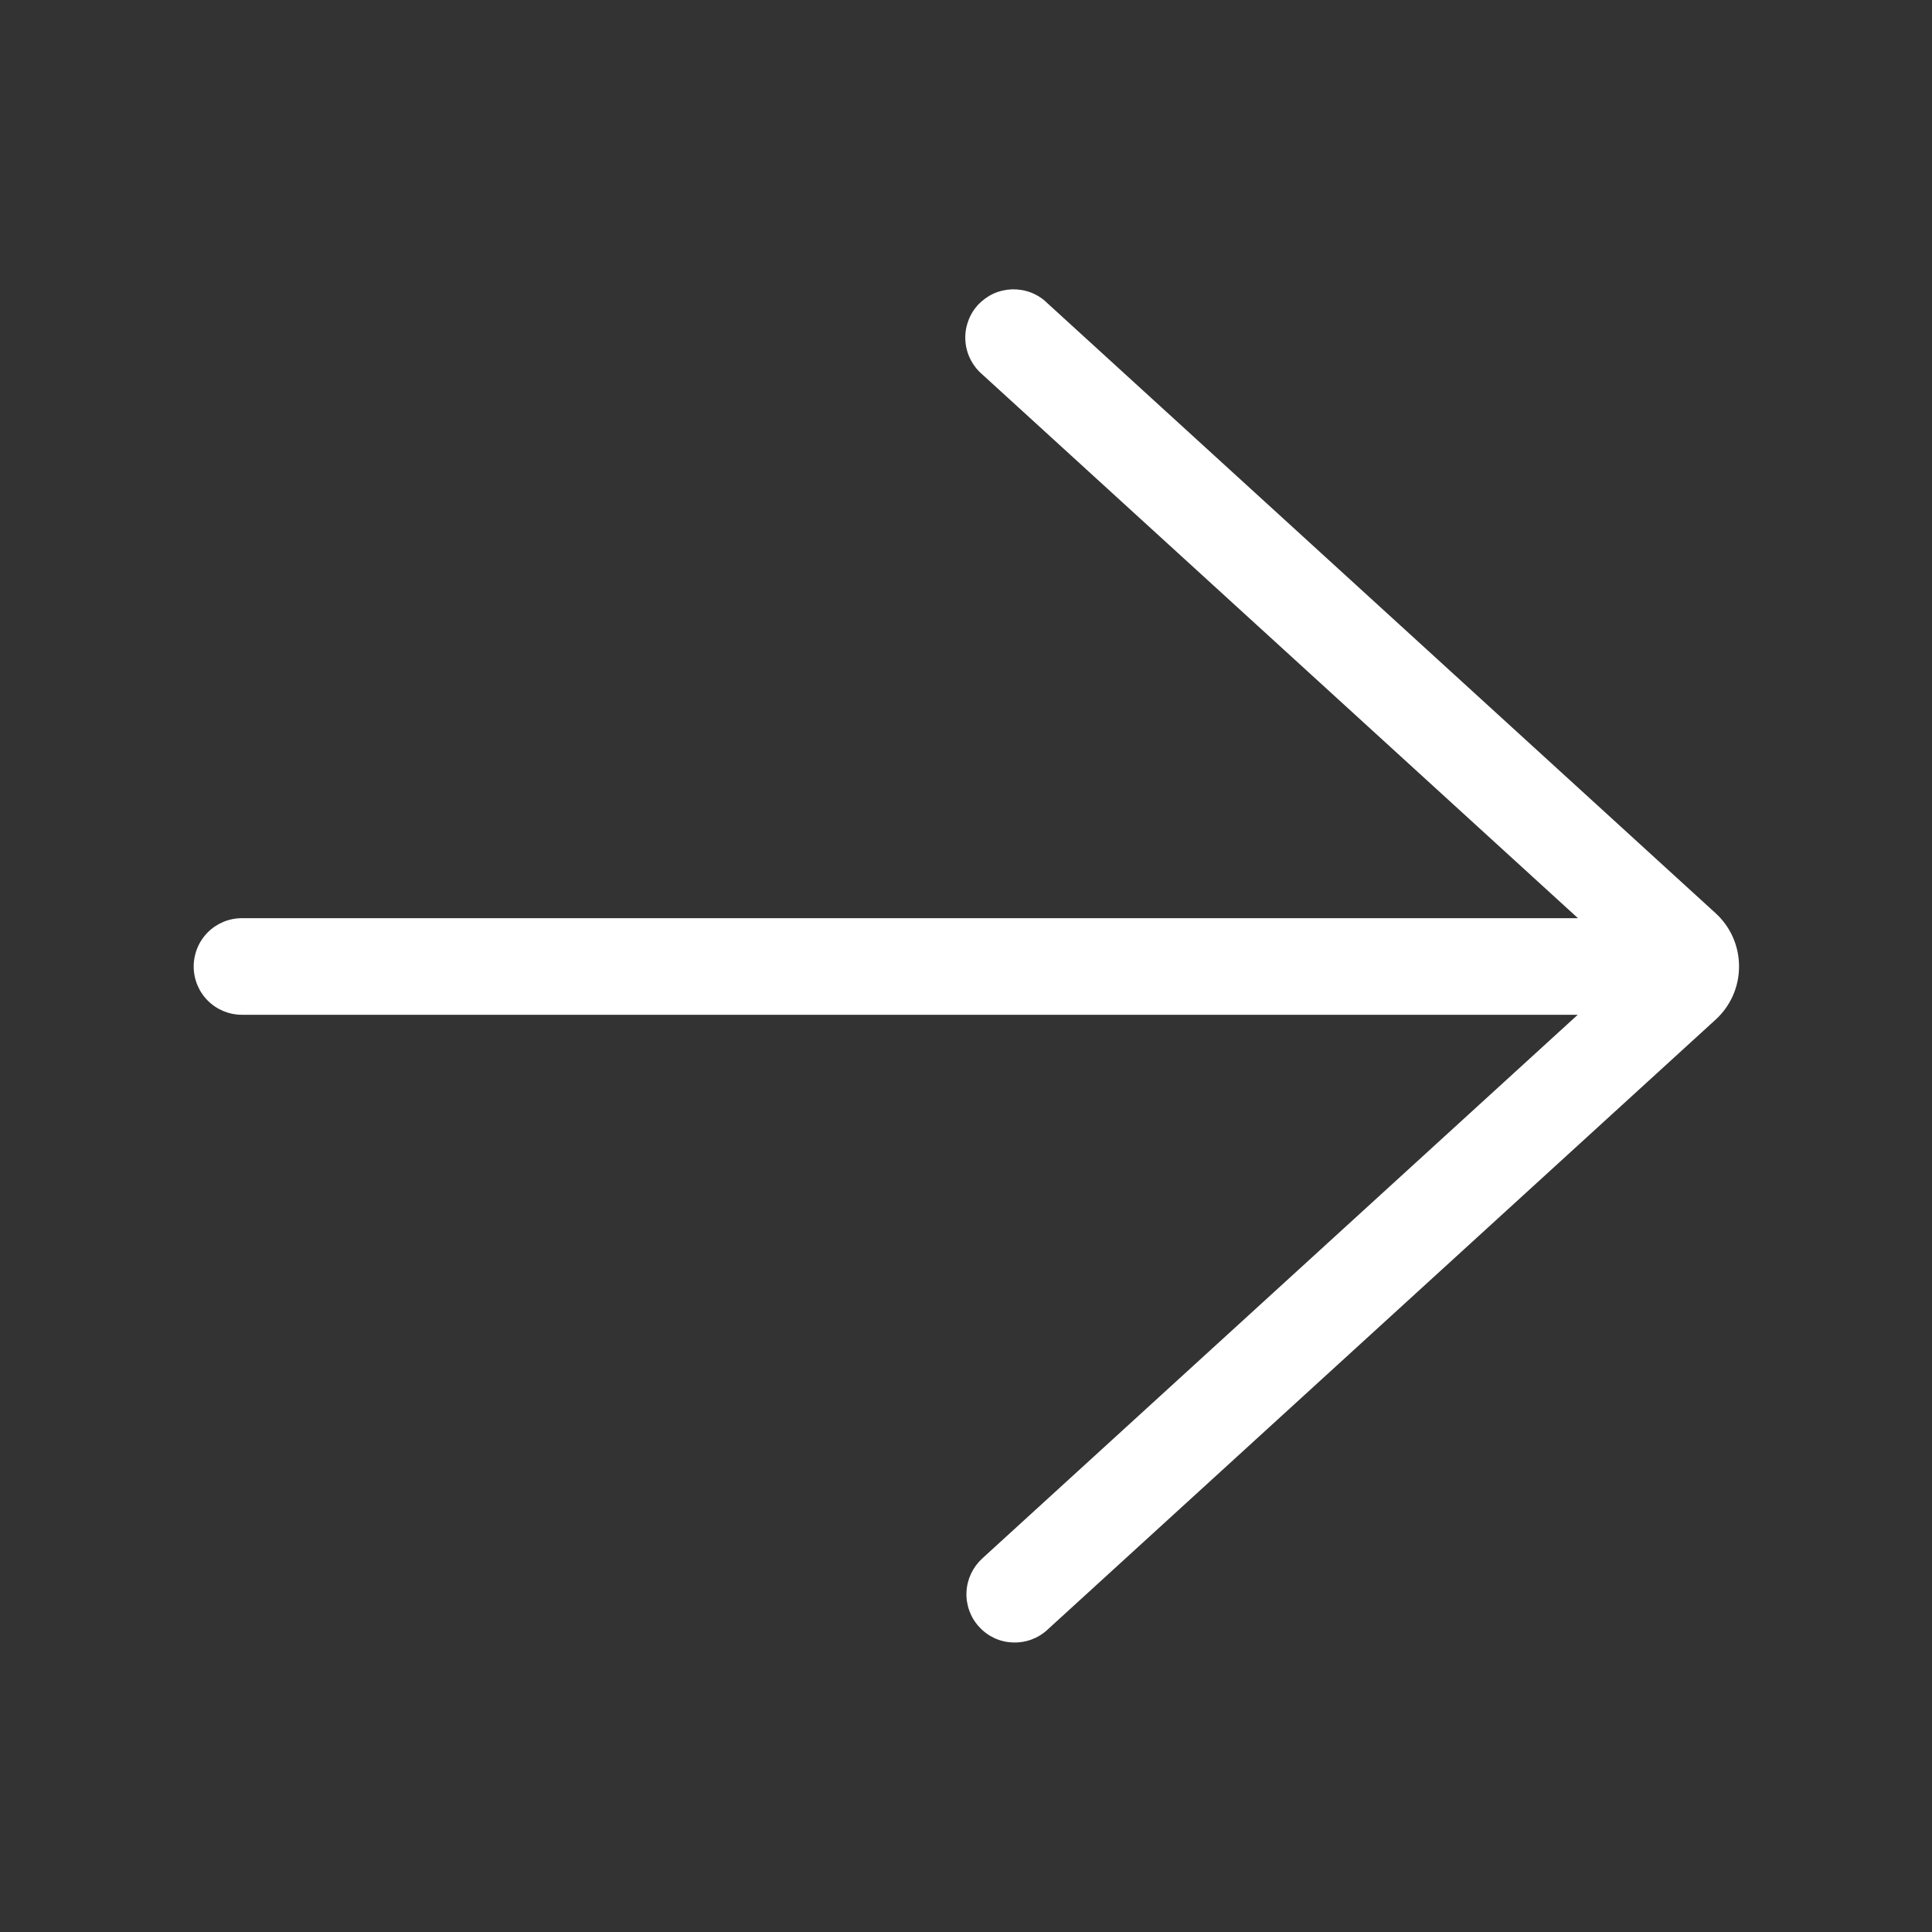 <svg width="16" height="16" viewBox="0 0 16 16" fill="none" xmlns="http://www.w3.org/2000/svg">
<rect x="0" y="0" width="16" height="16" fill="#333333" stroke="none"/>
<path d="M8.673 2.51C8.635 2.472 8.589 2.443 8.539 2.423C8.489 2.404 8.436 2.395 8.382 2.396C8.329 2.398 8.276 2.41 8.227 2.432C8.178 2.455 8.135 2.487 8.098 2.526C8.062 2.566 8.034 2.612 8.017 2.663C7.999 2.713 7.991 2.767 7.995 2.821C7.998 2.874 8.012 2.926 8.036 2.974C8.06 3.022 8.093 3.065 8.134 3.1L13.068 7.604L2.004 7.604C1.897 7.604 1.796 7.646 1.721 7.721C1.646 7.796 1.604 7.898 1.604 8.004C1.604 8.11 1.646 8.212 1.721 8.287C1.796 8.362 1.897 8.404 2.004 8.404H13.066L8.134 12.907C8.056 12.979 8.009 13.078 8.004 13.184C7.999 13.29 8.036 13.394 8.108 13.472C8.179 13.551 8.279 13.598 8.385 13.602C8.491 13.607 8.595 13.57 8.673 13.498L14.206 8.446C14.268 8.39 14.317 8.322 14.351 8.246C14.385 8.169 14.402 8.087 14.402 8.004C14.402 7.92 14.385 7.838 14.351 7.761C14.317 7.685 14.268 7.617 14.206 7.561L8.673 2.51Z" fill="white"/>
</svg>
